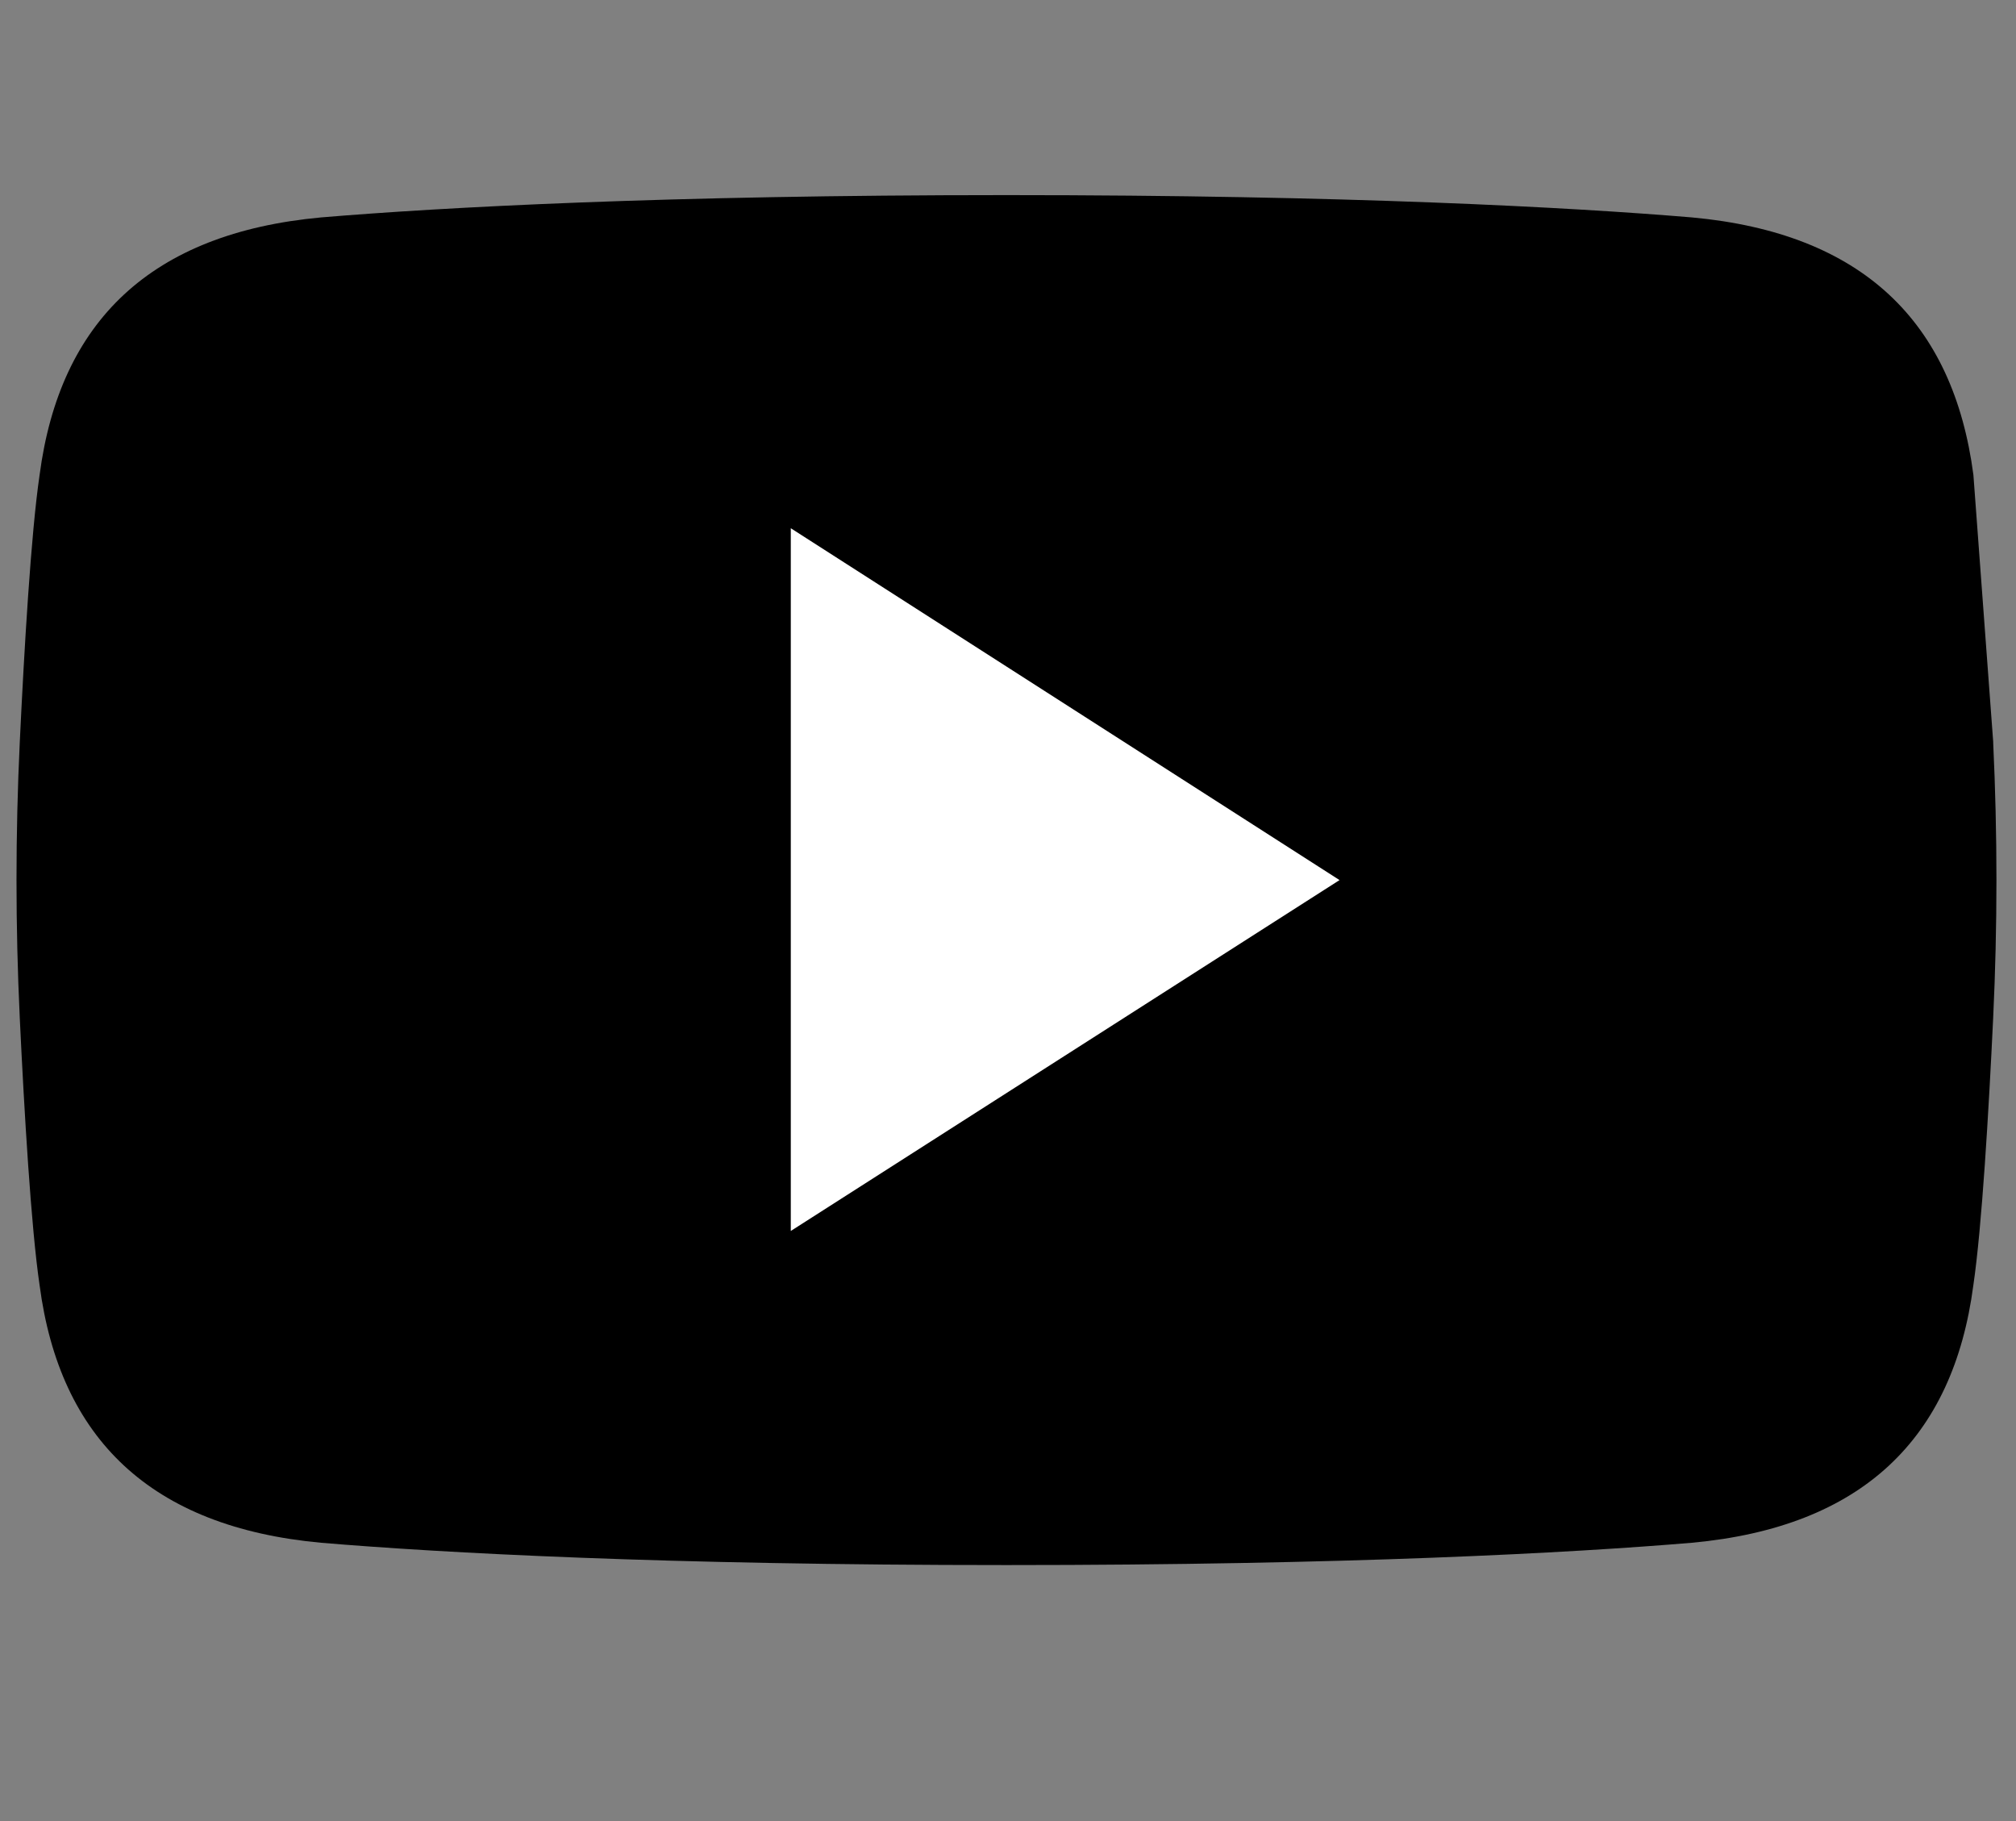 <svg xmlns="http://www.w3.org/2000/svg" width="31" height="28"  xmlns:v="https://vecta.io/nano"><rect width="100%" height="100%" fill="#808080" stroke="none"/><path d="M30.65 11.414l-.305-4.112c-.31-2.358-1.71-3.718-4.328-3.959C24.151 3.187 20.725 3 15.495 3h-.037c-5.229 0-8.656.187-10.521.343C2.319 3.584.919 4.944.609 7.302.477 8.197.372 9.983.304 11.414c-.067 1.41-.067 2.824 0 4.236.068 1.431.173 3.216.305 4.112.31 2.358 1.71 3.718 4.328 3.959 1.865.157 5.292.343 10.521.343h.037c5.229 0 8.656-.186 10.521-.343 2.618-.241 4.018-1.601 4.328-3.959.132-.895.237-2.681.305-4.112.067-1.412.067-2.824 0-4.236z" /><path d="M12.16 8.121v10.806l8.438-5.395-8.438-5.41z" fill="#ffffff"/></svg>